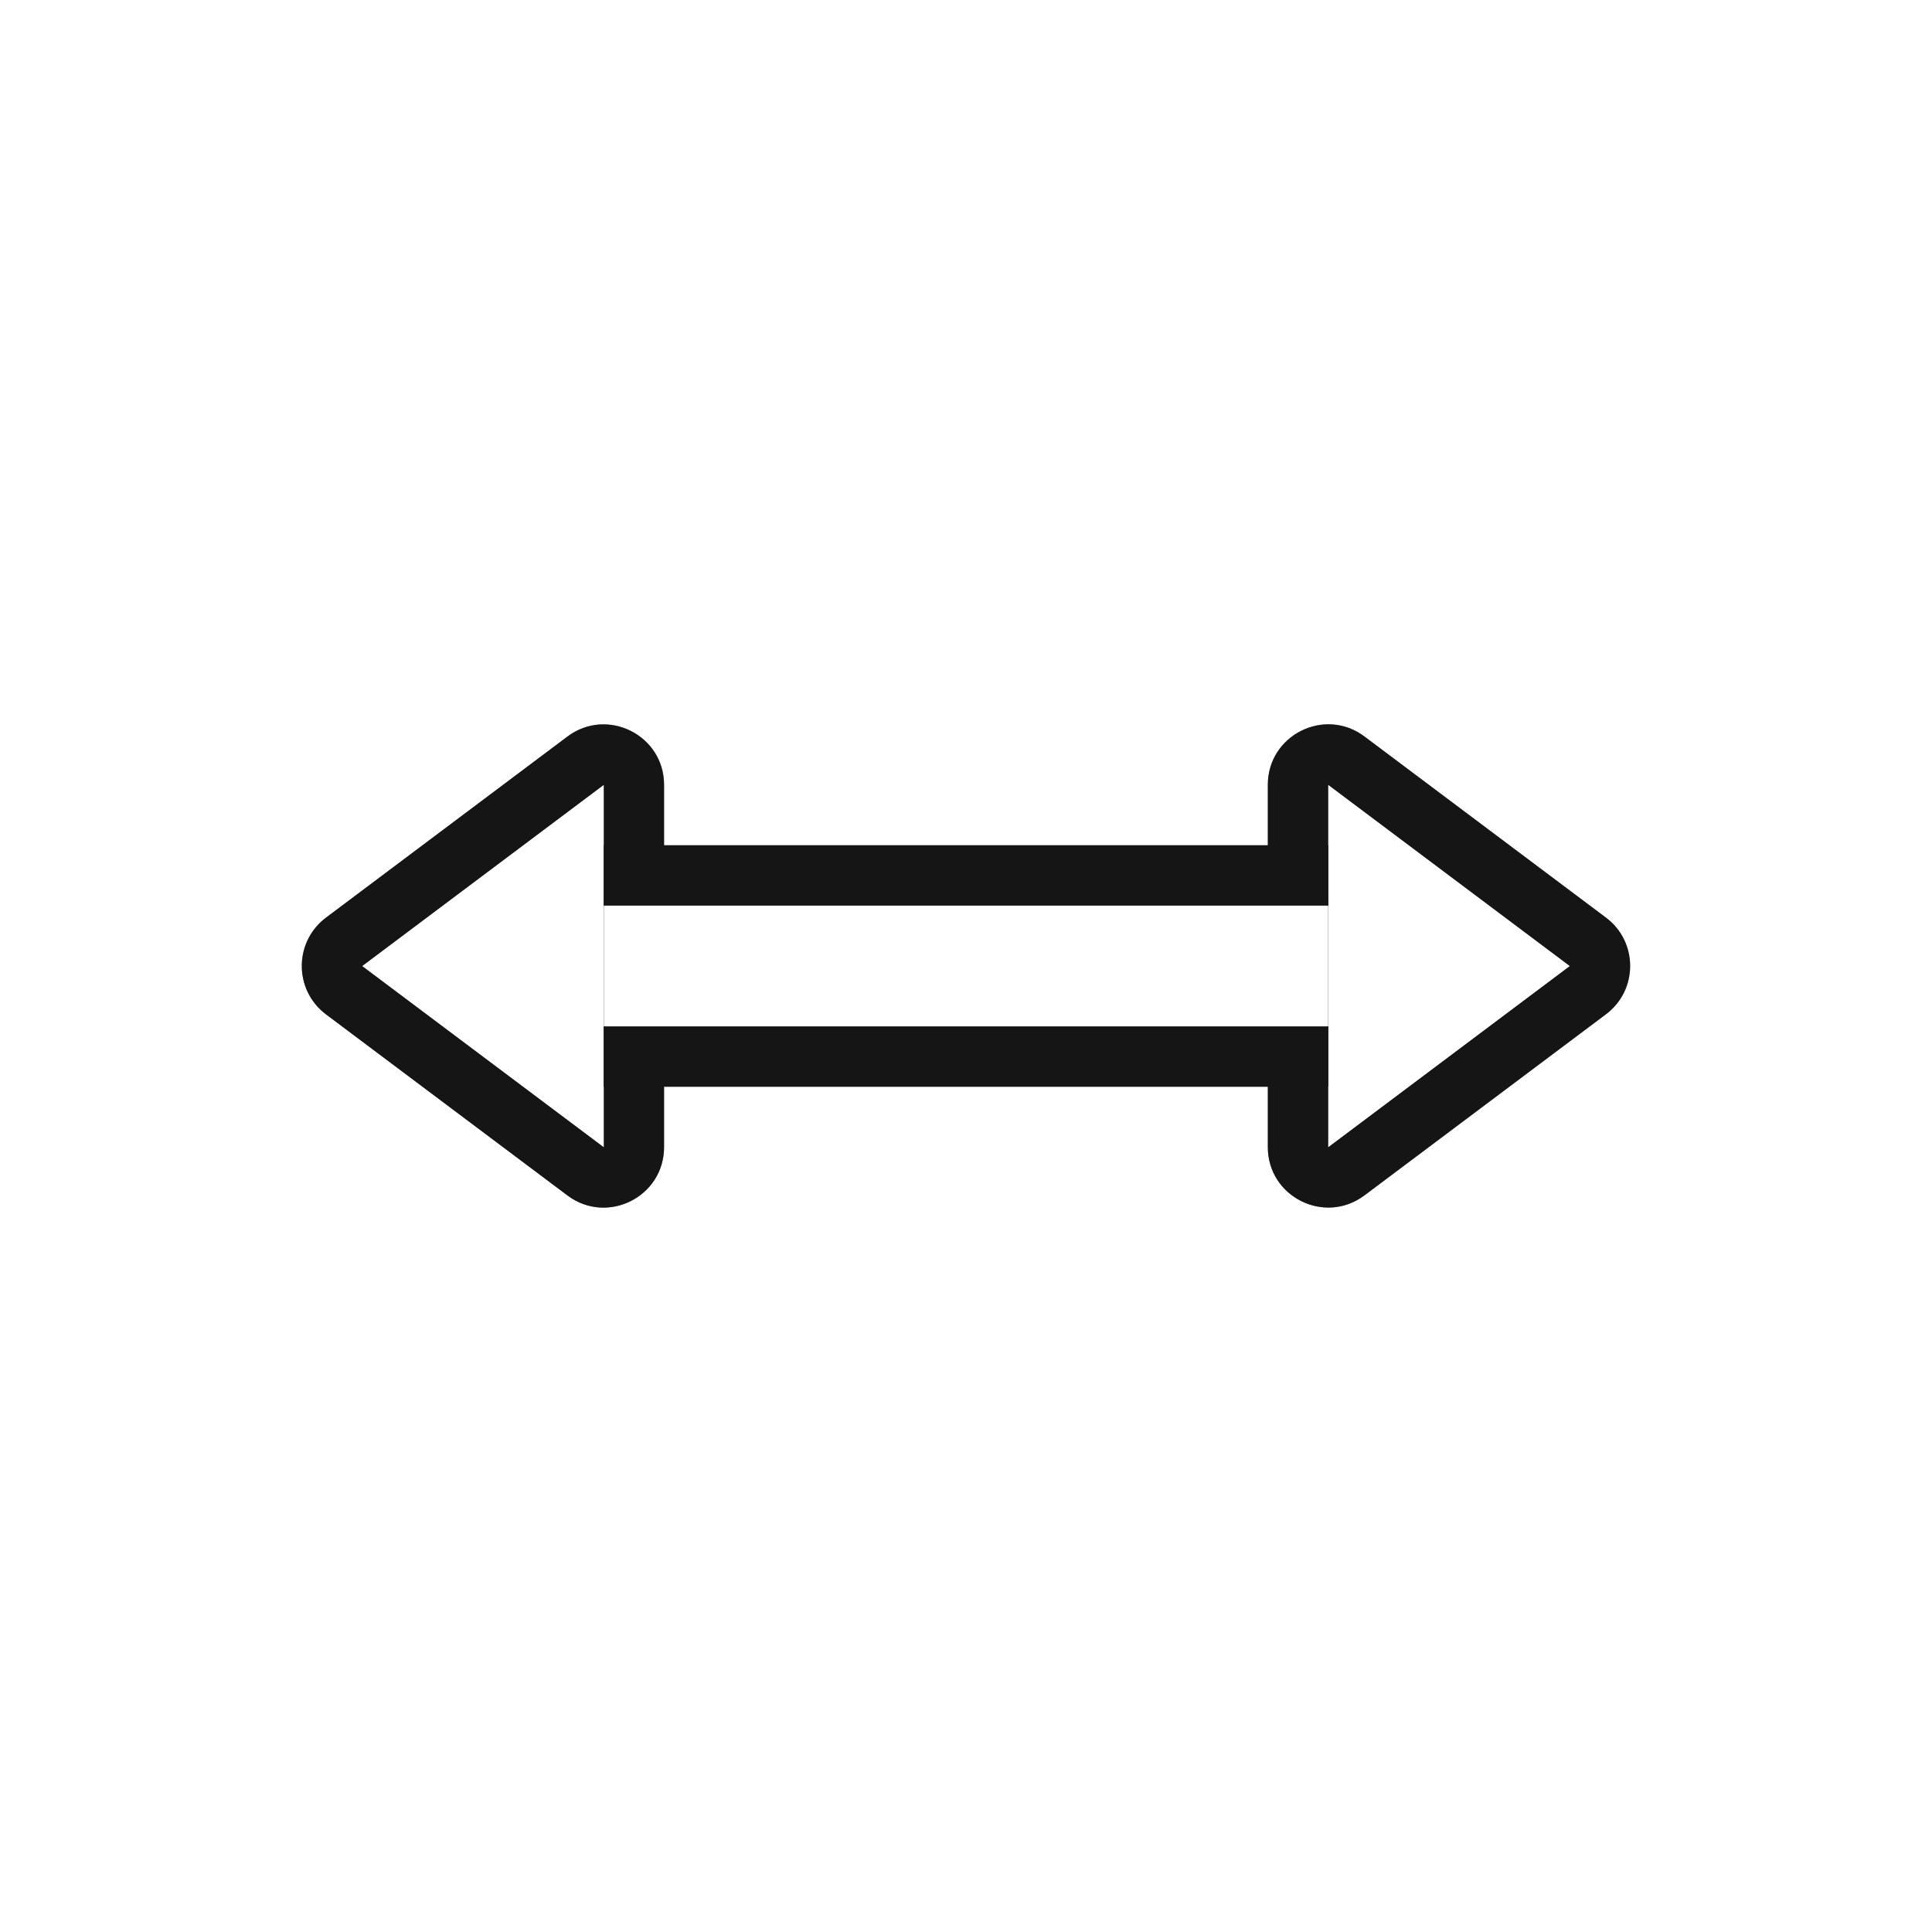 <?xml version="1.0" encoding="UTF-8"?>
<svg width="32" height="32" version="1.1" viewBox="0 0 32 32" xmlns="http://www.w3.org/2000/svg" xmlns:cc="http://creativecommons.org/ns#" xmlns:dc="http://purl.org/dc/elements/1.1/" xmlns:rdf="http://www.w3.org/1999/02/22-rdf-syntax-ns#">
 <defs>
  <filter id="filter1146" x="-.225" y="-.082" width="1.45" height="1.164" color-interpolation-filters="sRGB">
   <feGaussianBlur stdDeviation="0.75"/>
  </filter>
 </defs>
 <g transform="translate(28.203 -17.492)">
  <g transform="rotate(-90,-14.451,14.898)" filter="url(#filter1146)" opacity=".35">
   <path d="m-33.018 6.145c-0.325-0.009-0.633 0.14-0.828 0.4l-3 4c-0.494 0.659-0.023 1.6 0.801 1.6h6c0.824 2.26e-4 1.295-0.94 0.801-1.6l-3-4c-0.183-0.245-0.468-0.392-0.773-0.4zm-0.027 2.668 1 1.332h-2zm-2.999 13.332c-0.824-2.27e-4 -1.295 0.94-0.801 1.6l3 4c0.4 0.535 1.202 0.535 1.602 0l3-4c0.494-0.659 0.023-1.6-0.801-1.6zm2 2h2l-1 1.332z" color="#000000" color-rendering="auto" dominant-baseline="auto" image-rendering="auto" shape-rendering="auto" solid-color="#000000" style="font-feature-settings:normal;font-variant-alternates:normal;font-variant-caps:normal;font-variant-ligatures:normal;font-variant-numeric:normal;font-variant-position:normal;isolation:auto;mix-blend-mode:normal;shape-padding:0;text-decoration-color:#000000;text-decoration-line:none;text-decoration-style:solid;text-indent:0;text-orientation:mixed;text-transform:none;white-space:normal"/>
   <path d="m-33.046 7.146-3 4h6zm-3 16 3 4 3-4z" stroke-width="1.414"/>
   <rect transform="rotate(-90)" x="-23.146" y="-35.045" width="12" height="4" ry="0"/>
   <rect transform="rotate(-90)" x="-23.146" y="-34.045" width="12" height="2" ry="0"/>
  </g>
  <path d="m-23.204 33.465c-0.009 0.325 0.14 0.633 0.4 0.828l4 3c0.659 0.494 1.6 0.023 1.6-0.801v-6c2.26e-4 -0.824-0.94-1.295-1.6-0.801l-4 3c-0.245 0.183-0.392 0.468-0.4 0.773zm2.668 0.027 1.332-1v2zm13.332 2.999c-2.27e-4 0.824 0.94 1.295 1.6 0.801l4-3c0.535-0.4 0.535-1.202 0-1.602l-4-3c-0.659-0.494-1.6-0.023-1.6 0.801zm2-2v-2l1.332 1z" color="#000000" color-rendering="auto" dominant-baseline="auto" fill="#151515" image-rendering="auto" shape-rendering="auto" solid-color="#000000" style="font-feature-settings:normal;font-variant-alternates:normal;font-variant-caps:normal;font-variant-ligatures:normal;font-variant-numeric:normal;font-variant-position:normal;isolation:auto;mix-blend-mode:normal;shape-padding:0;text-decoration-color:#000000;text-decoration-line:none;text-decoration-style:solid;text-indent:0;text-orientation:mixed;text-transform:none;white-space:normal"/>
  <path d="m-22.203 33.493 4 3v-6zm16 3 4-3-4-3z" fill="#fff" stroke-width="1.414"/>
  <rect transform="scale(-1)" x="6.203" y="-35.492" width="12" height="4" ry="0" fill="#151515"/>
  <rect transform="scale(-1)" x="6.203" y="-34.492" width="12" height="2" ry="0" fill="#fff"/>
 </g>
</svg>
